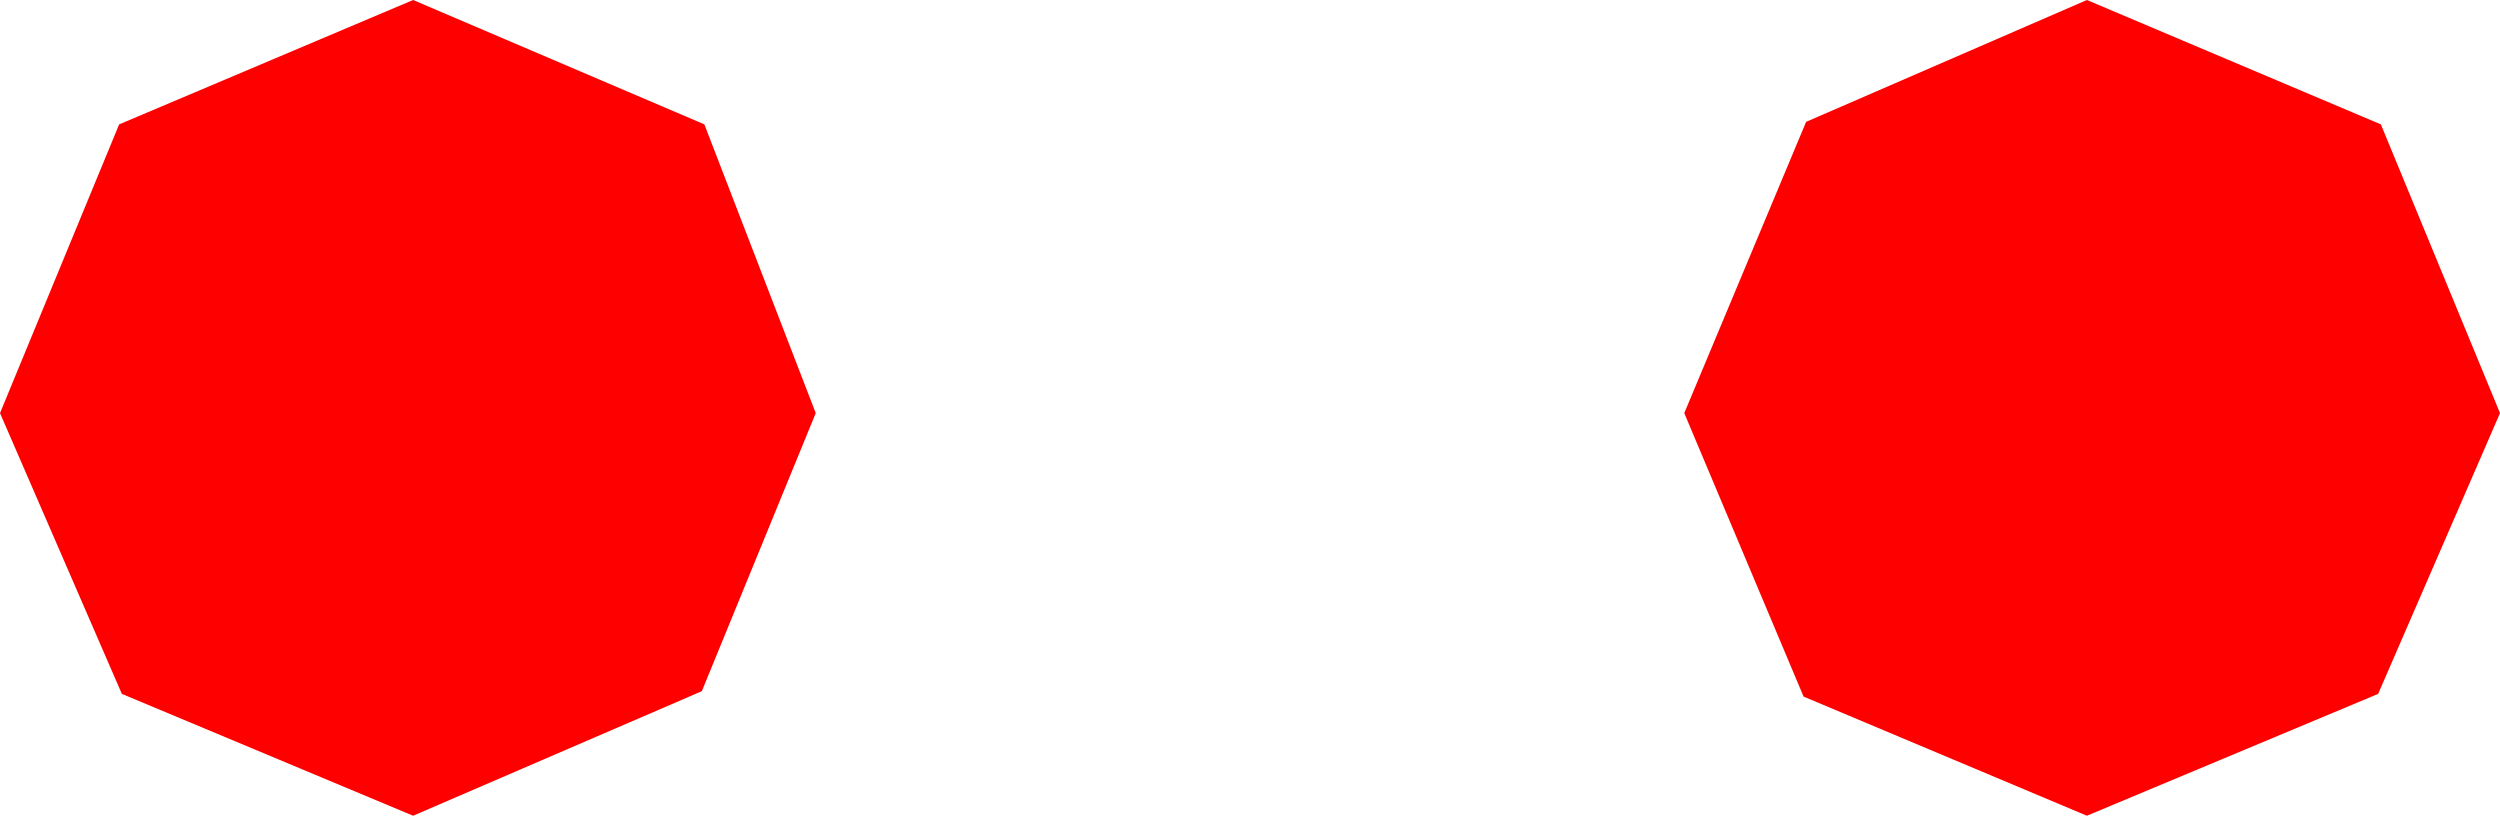 <?xml version="1.0" encoding="utf-8"?>
<!DOCTYPE svg PUBLIC "-//W3C//DTD SVG 1.1//EN" "http://www.w3.org/Graphics/SVG/1.1/DTD/svg11.dtd">
<svg width="13.828" height="4.512" xmlns="http://www.w3.org/2000/svg" xmlns:xlink="http://www.w3.org/1999/xlink" xmlns:xml="http://www.w3.org/XML/1998/namespace" version="1.1">
  <g>
    <g>
      <path style="fill:#FF0000;fill-opacity:1" d="M11.543,0L13.169,0.688 13.828,2.285 13.154,3.838 11.543,4.512 9.976,3.853 9.316,2.285 9.99,0.674 11.543,0z M2.285,0L3.896,0.688 4.512,2.285 3.882,3.823 2.285,4.512 0.674,3.838 0,2.285 0.659,0.688 2.285,0z" />
    </g>
  </g>
</svg>